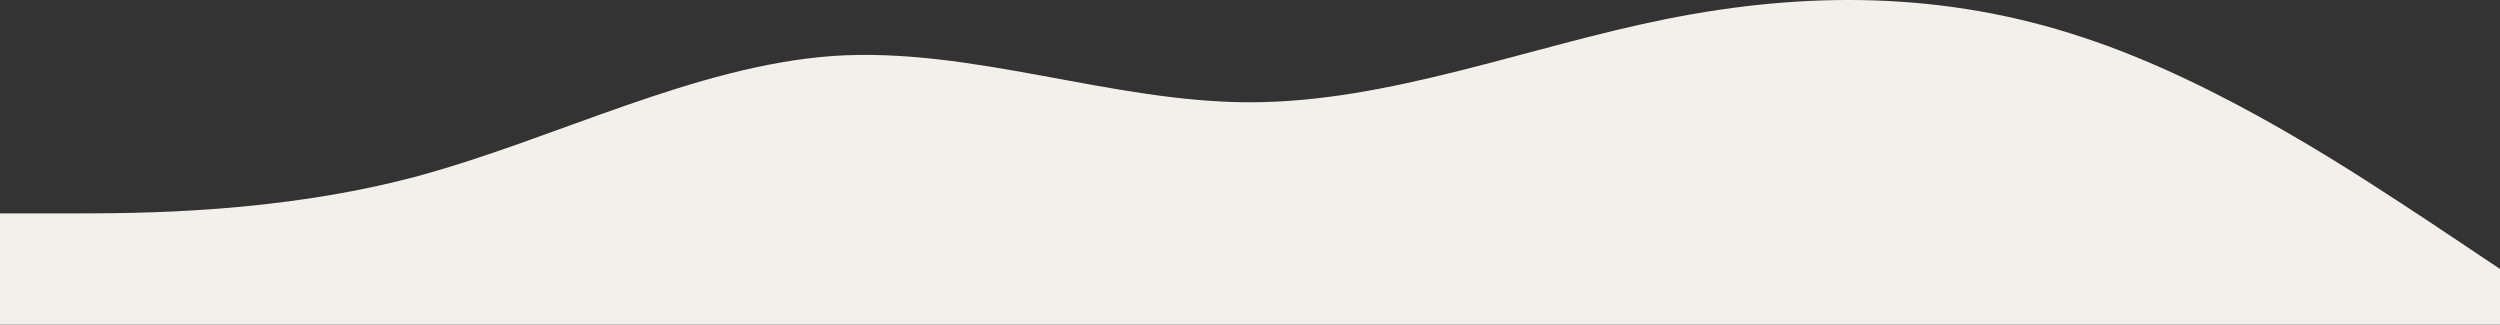 <svg xmlns="http://www.w3.org/2000/svg" width="1440" height="186.917" viewBox="0 0 1440 186.917">
  <rect x="0" y="0" width="1440" height="186.917" fill="#333333" stroke="none"/>
  <path id="wave_3_" data-name="wave (3)" d="M0,256H40c40,0,120,0,200-21.3C320,213,400,171,480,165.3,560,160,640,192,720,192s160-32,240-48,160-16,240,10.7c80,26.3,160,80.3,200,106.6l40,26.7v32H0Z" transform="translate(0 -133.083)" fill="#f3efea"/>
</svg>
